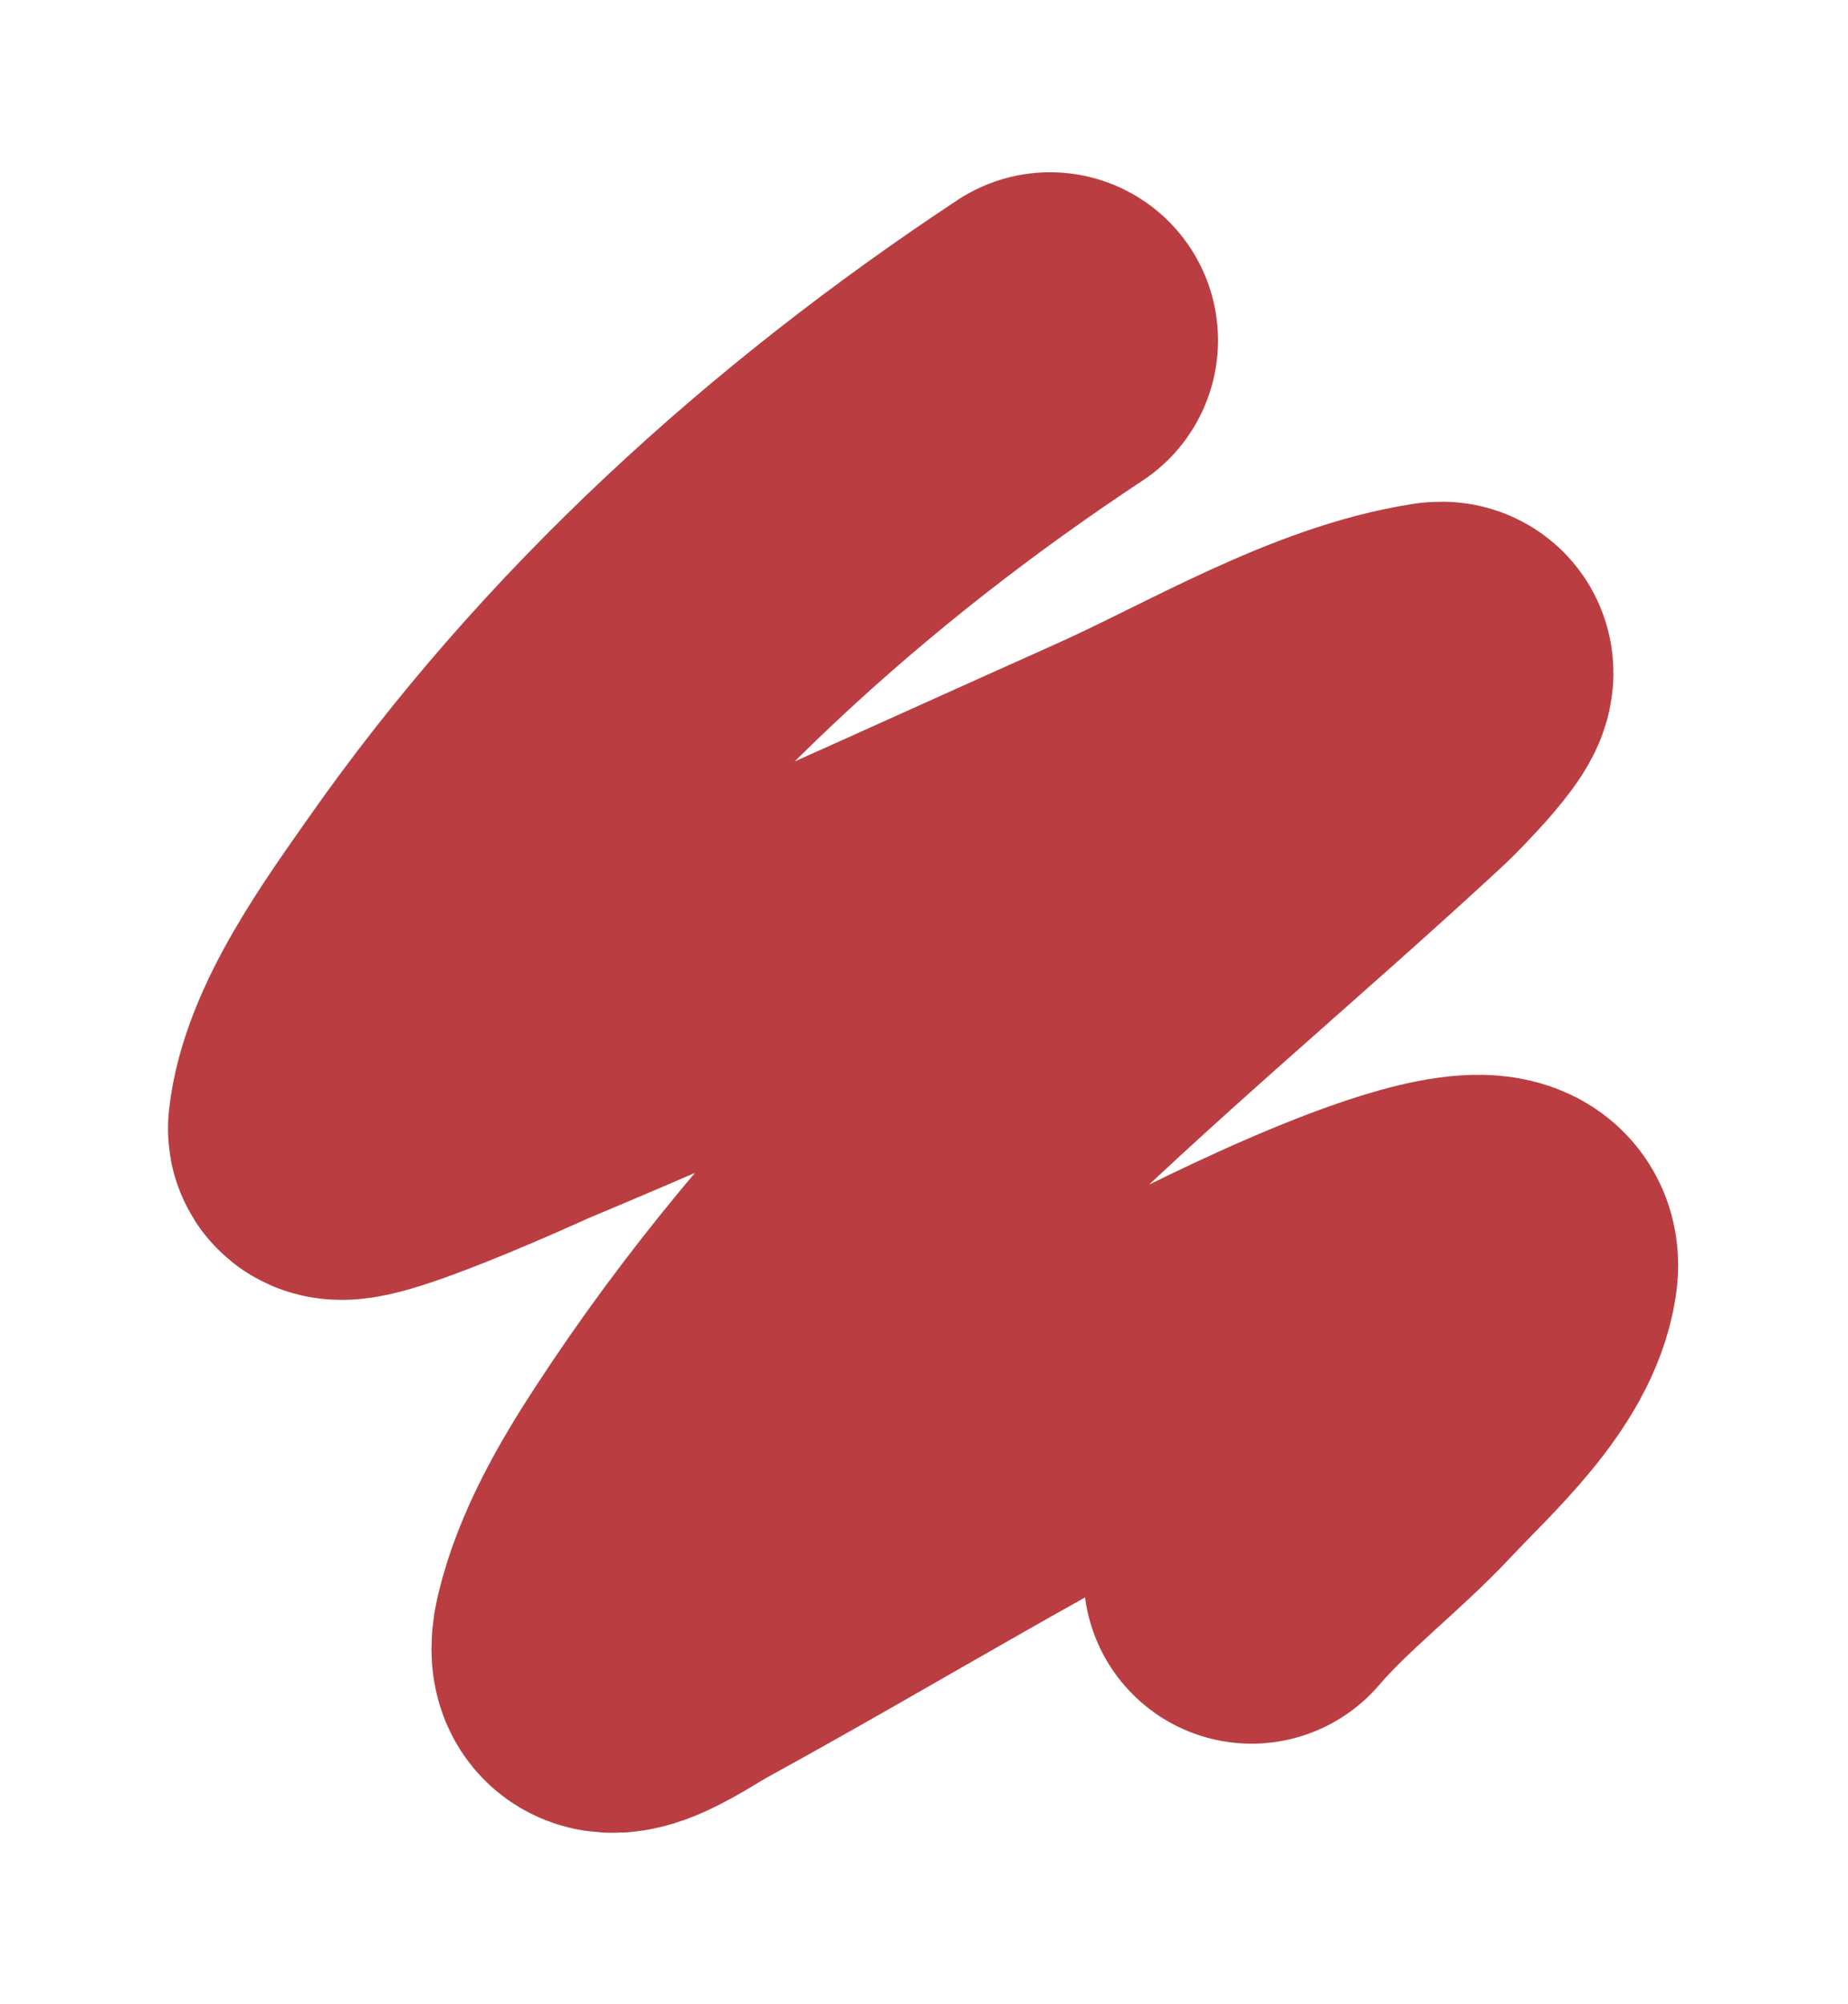 <svg width="440" height="477" viewBox="0 0 440 477" fill="none" xmlns="http://www.w3.org/2000/svg">
<g opacity="0.9" filter="url(#filter0_d_8_270)">
<path d="M250.005 71C194.579 107.621 144.246 153.219 106.005 207.889C96.468 221.523 81.863 241.37 80.005 258.556C79.452 263.674 124.152 243.254 124.227 243.222C172.651 222.977 220.112 201.083 268.005 179.667C290.794 169.476 317.452 153.282 342.672 149.444C349.239 148.445 331.799 165.7 331.116 166.333C297.208 197.797 261.425 227.181 228.561 259.778C203.302 284.831 180.454 312.067 161.005 341.889C153.776 352.974 146.319 365.725 143.227 378.778C139.586 394.151 156.891 381.528 163.338 378C204.345 355.562 244.143 330.791 286.227 310.333C292.218 307.421 362.75 271.106 359.45 292.556C357.061 308.084 340.872 322.22 330.783 333C320.296 344.205 307.913 353.441 298.005 365" stroke="#B3292C" stroke-width="80" stroke-linecap="round"/>
</g>
<defs>
<filter id="filter0_d_8_270" x="0.003" y="0.996" width="439.557" height="475.229" filterUnits="userSpaceOnUse" color-interpolation-filters="sRGB">
<feFlood flood-opacity="0" result="BackgroundImageFix"/>
<feColorMatrix in="SourceAlpha" type="matrix" values="0 0 0 0 0 0 0 0 0 0 0 0 0 0 0 0 0 0 127 0" result="hardAlpha"/>
<feOffset dy="10"/>
<feGaussianBlur stdDeviation="20"/>
<feComposite in2="hardAlpha" operator="out"/>
<feColorMatrix type="matrix" values="0 0 0 0 0 0 0 0 0 0 0 0 0 0 0 0 0 0 0.1 0"/>
<feBlend mode="normal" in2="BackgroundImageFix" result="effect1_dropShadow_8_270"/>
<feBlend mode="normal" in="SourceGraphic" in2="effect1_dropShadow_8_270" result="shape"/>
</filter>
</defs>
</svg>
